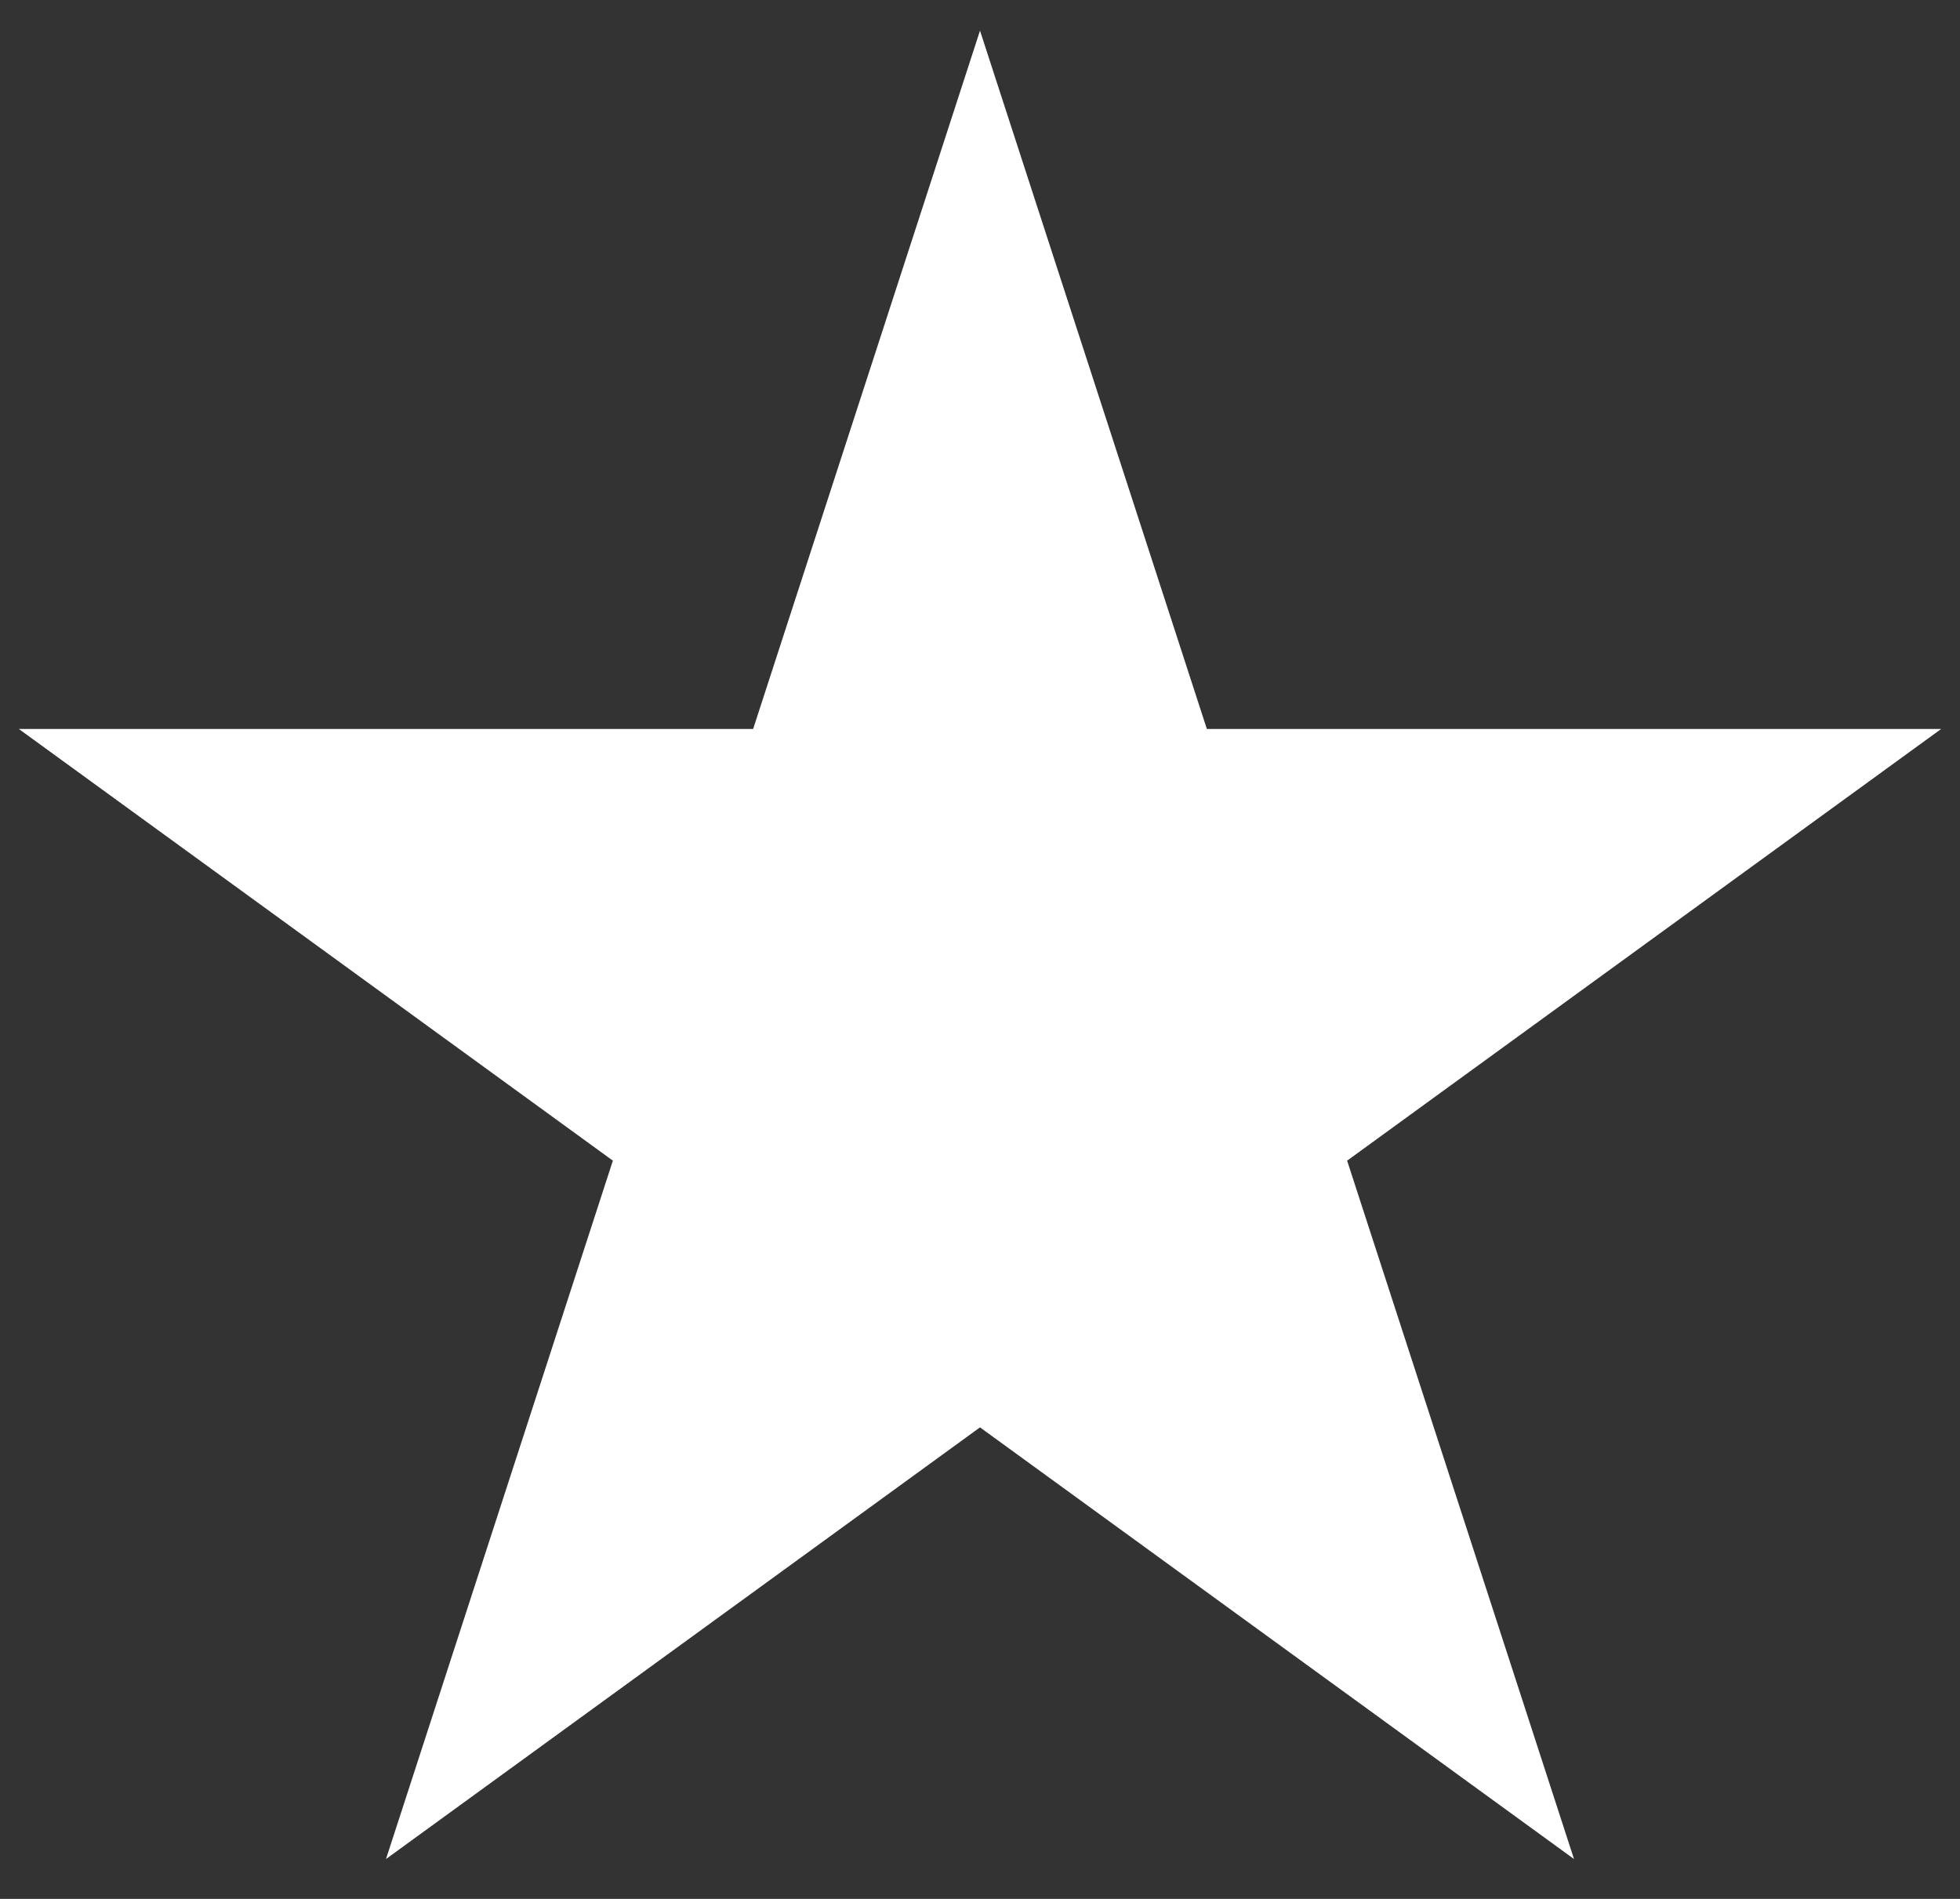 <svg width="32" height="31" viewBox="0 0 32 31" fill="none" xmlns="http://www.w3.org/2000/svg">
<rect x="0" y="0" width="32" height="31" fill="#333333" stroke="none"/>
<path d="M16 0.5L19.704 11.901H31.692L21.994 18.948L25.698 30.349L16 23.302L6.302 30.349L10.006 18.948L0.308 11.901H12.296L16 0.5Z" fill="white"/>
</svg>
